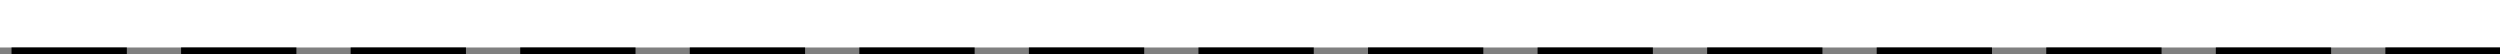 ﻿<?xml version="1.0" encoding="utf-8"?>
<svg version="1.1" xmlns:xlink="http://www.w3.org/1999/xlink" width="1843px" height="40px" xmlns="http://www.w3.org/2000/svg">
  <rect width="100%" height="100%" fill="#808080" stroke="none"/>
  <g transform="matrix(1 0 0 1 -198 -2046 )">
    <path d="M 198 2046  L 2041 2046  L 2041 2081  L 198 2081  L 198 2046  Z " fill-rule="nonzero" fill="#ffffff" stroke="none" />
    <path d="M 2041 2083.5  L 198 2083.5  " stroke-width="5" stroke-dasharray="85,40" stroke="#000000" fill="none" stroke-dashoffset="0.5" />
  </g>
</svg>